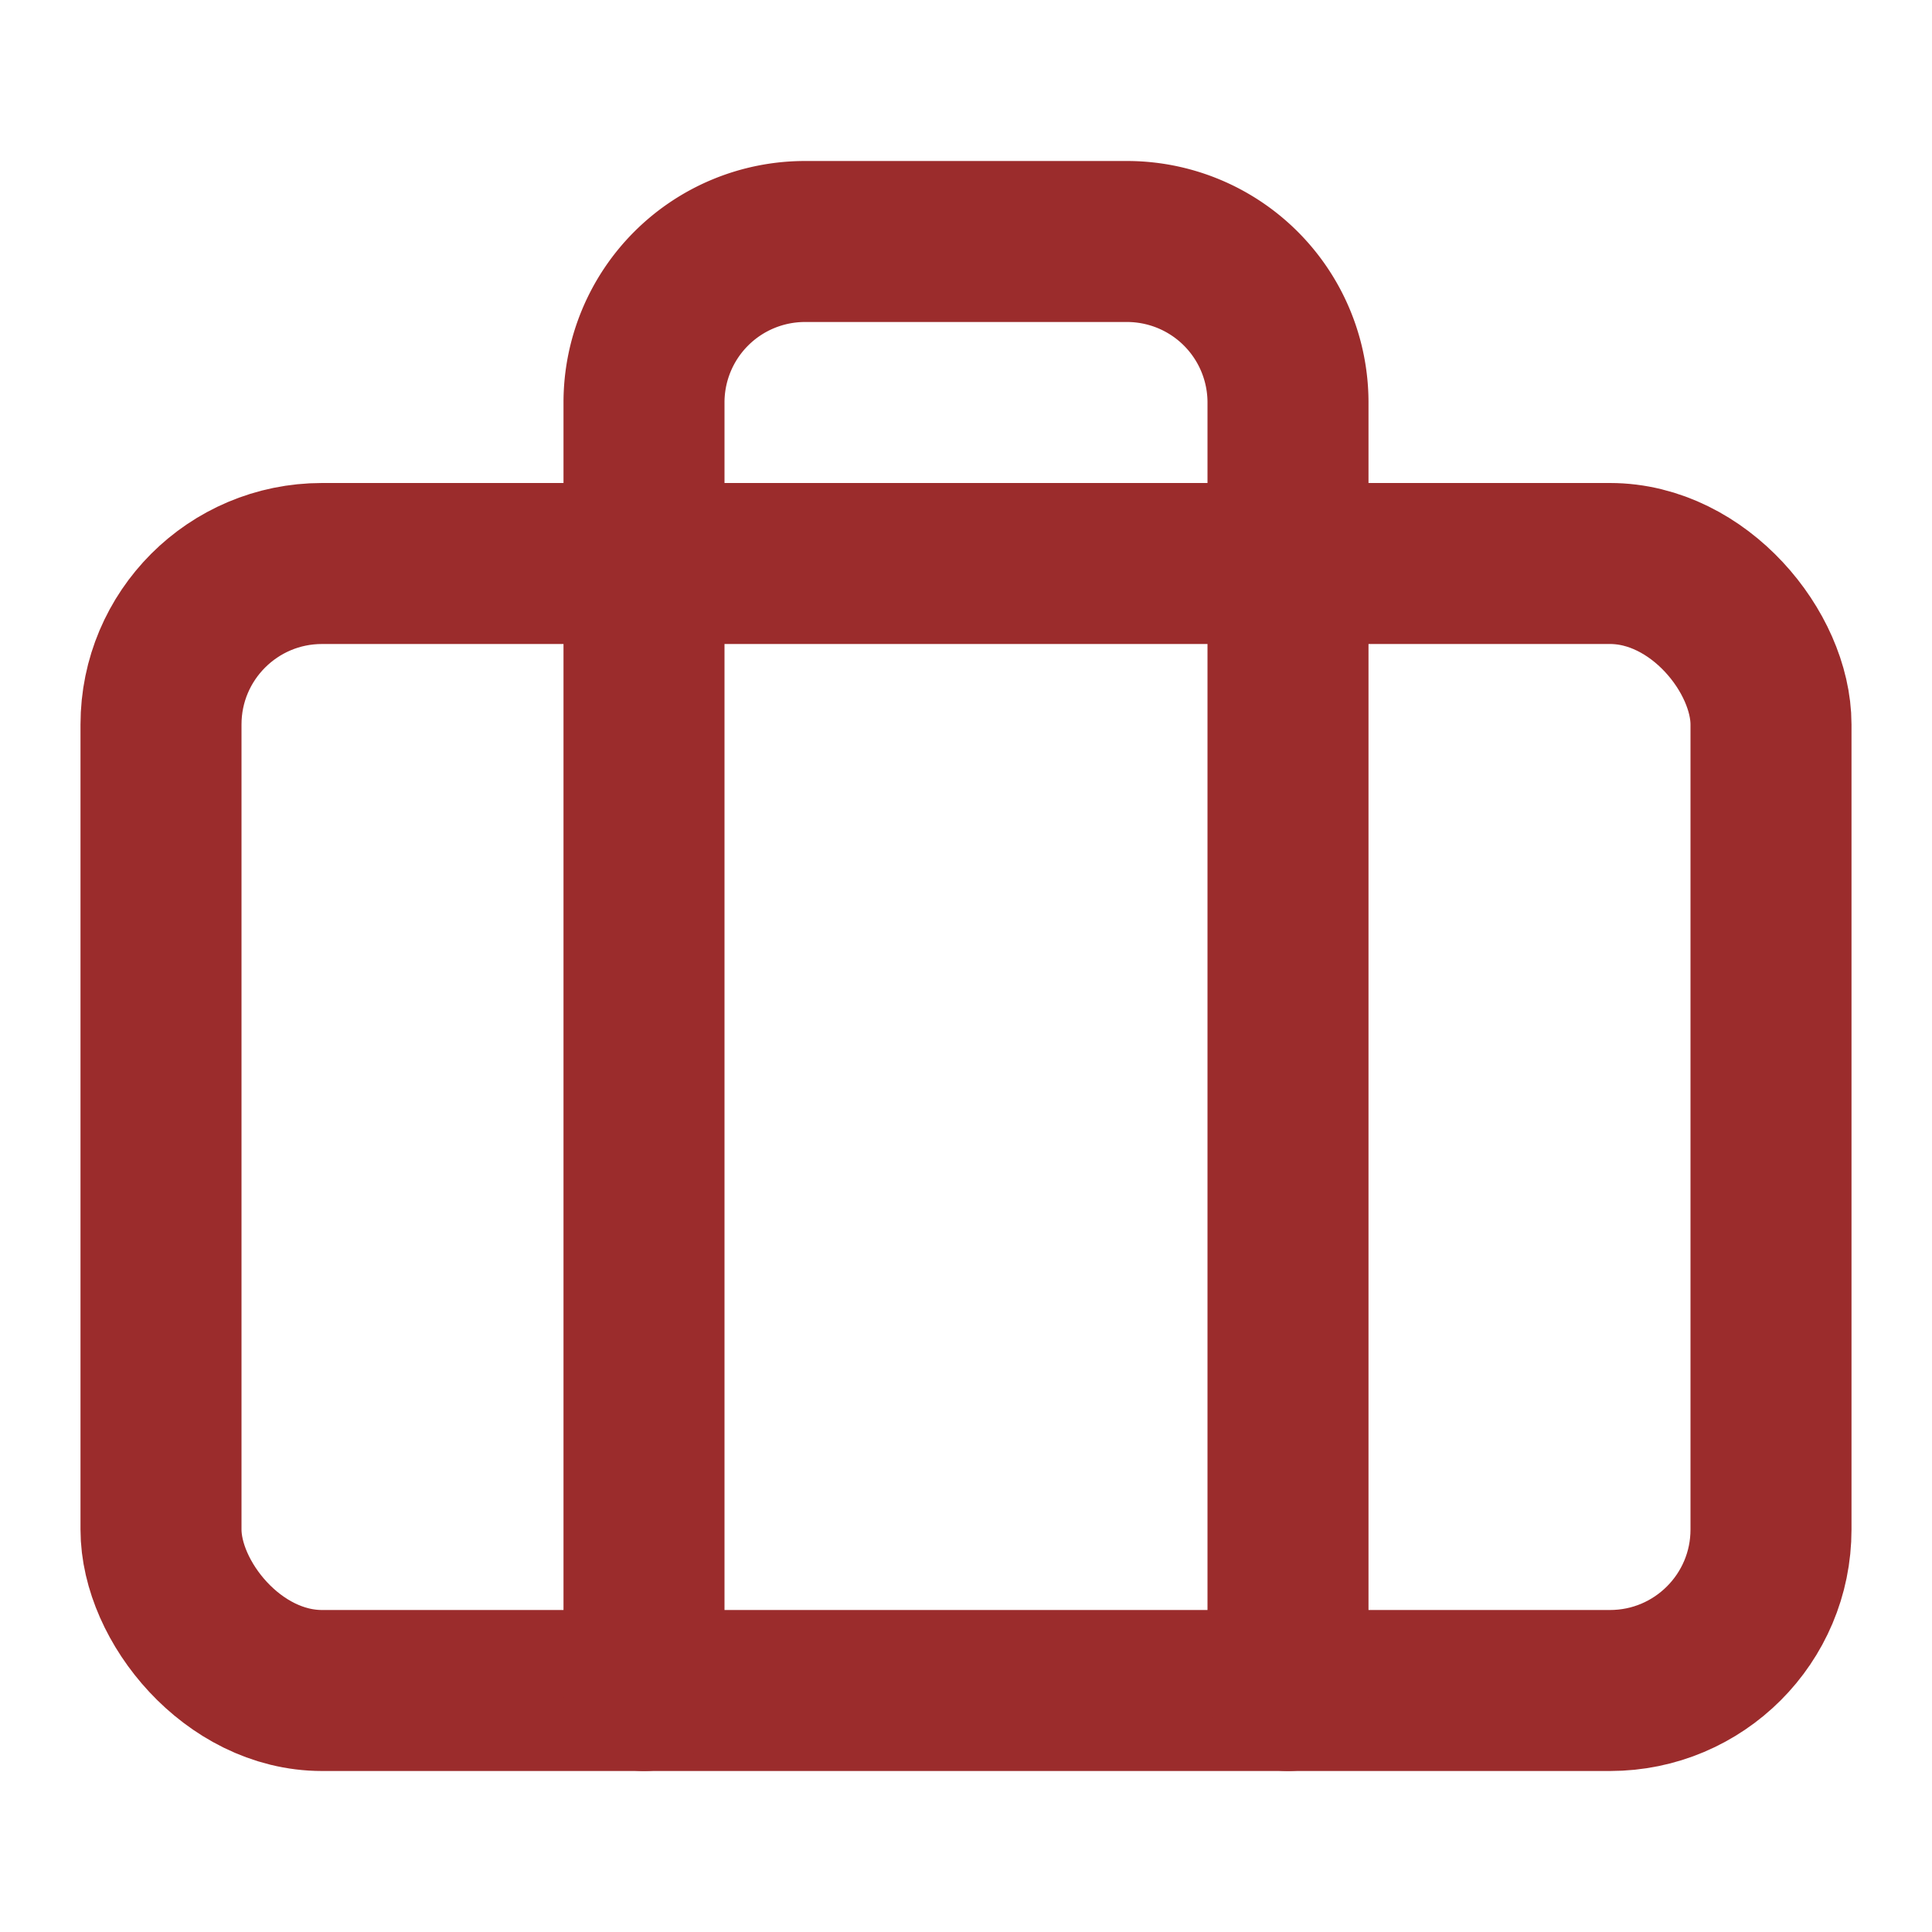 <svg xmlns="http://www.w3.org/2000/svg" width="24" height="24" viewBox="0 0 24 24" fill="none" stroke="rgba(155, 44, 44, 1)" stroke-width="2" stroke-linecap="round" stroke-linejoin="round" class="value__img">
                        <rect x="2" y="7" width="20" height="14" rx="2" ry="2"></rect>
                        <path d="M16 21V5a2 2 0 0 0-2-2h-4a2 2 0 0 0-2 2v16"></path>
                      </svg>